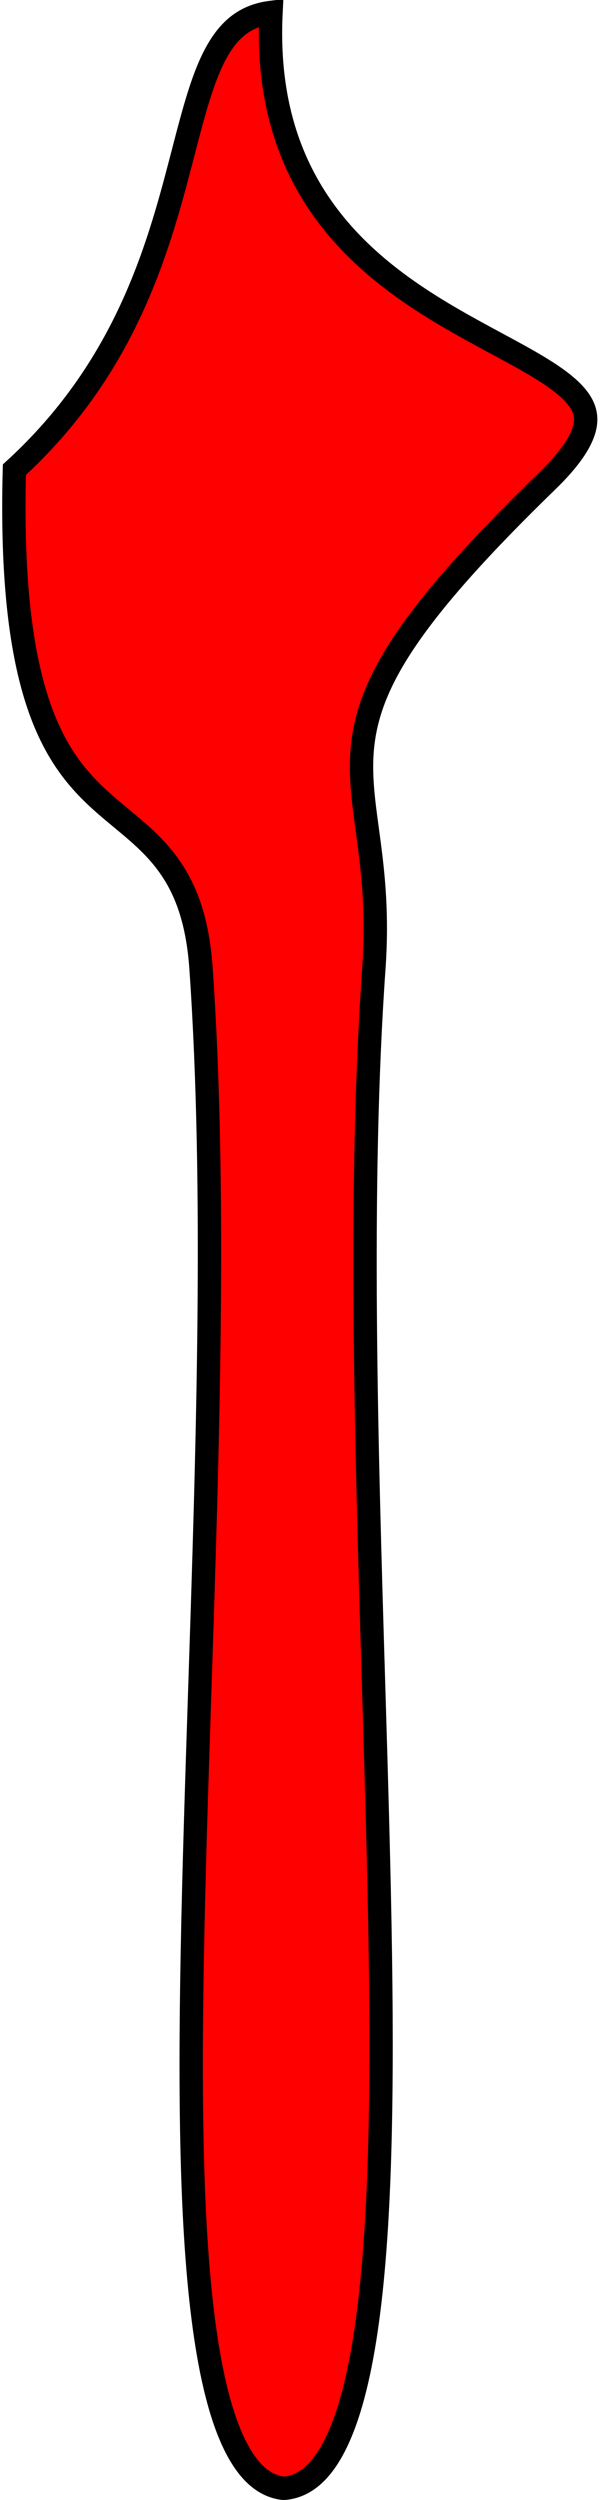 <svg width="103" height="428" viewBox="0 0 103 428" fill="none" xmlns="http://www.w3.org/2000/svg">
<path d="M6.098 119.099C3.53 110.706 1.979 98.636 2.465 80.409C21.371 63.114 26.995 43.001 31.032 27.504C31.144 27.076 31.254 26.652 31.363 26.233C33.275 18.876 34.828 12.899 37.277 8.637C38.54 6.438 39.983 4.811 41.74 3.721C43.029 2.922 44.562 2.365 46.448 2.128C45.672 17.66 49.954 28.917 56.552 37.42C63.413 46.263 72.675 51.987 80.839 56.497C82.308 57.309 83.727 58.073 85.091 58.808C87.575 60.147 89.875 61.386 91.953 62.627C95.174 64.55 97.546 66.301 98.95 68.097C100.263 69.775 100.698 71.437 100.134 73.481C99.522 75.703 97.674 78.569 93.809 82.32C70.52 104.926 63.371 116.55 62.158 127.536C61.626 132.351 62.255 136.966 62.944 142.025C63.028 142.642 63.113 143.266 63.197 143.897C63.976 149.76 64.72 156.594 64.074 165.758C61.454 202.936 62.777 246.919 64.014 288.044C64.505 304.392 64.984 320.288 65.195 335.126C65.568 361.287 65.113 384.111 62.5 400.485C61.191 408.687 59.365 415.092 56.944 419.457C54.578 423.72 51.824 425.751 48.622 425.993C45.536 425.659 42.859 423.56 40.568 419.208C38.229 414.766 36.487 408.304 35.257 400.072C32.801 383.636 32.476 360.825 32.954 334.716C33.216 320.43 33.718 305.17 34.235 289.474C35.602 247.969 37.069 203.415 34.45 165.76C33.798 156.39 31.219 150.765 27.617 146.484C25.854 144.388 23.887 142.665 21.93 141.028C21.544 140.705 21.159 140.386 20.776 140.069C19.189 138.754 17.628 137.46 16.08 135.966C12.322 132.337 8.686 127.556 6.098 119.099Z" fill="#FF0000" stroke="black" stroke-width="4"/>
</svg>
